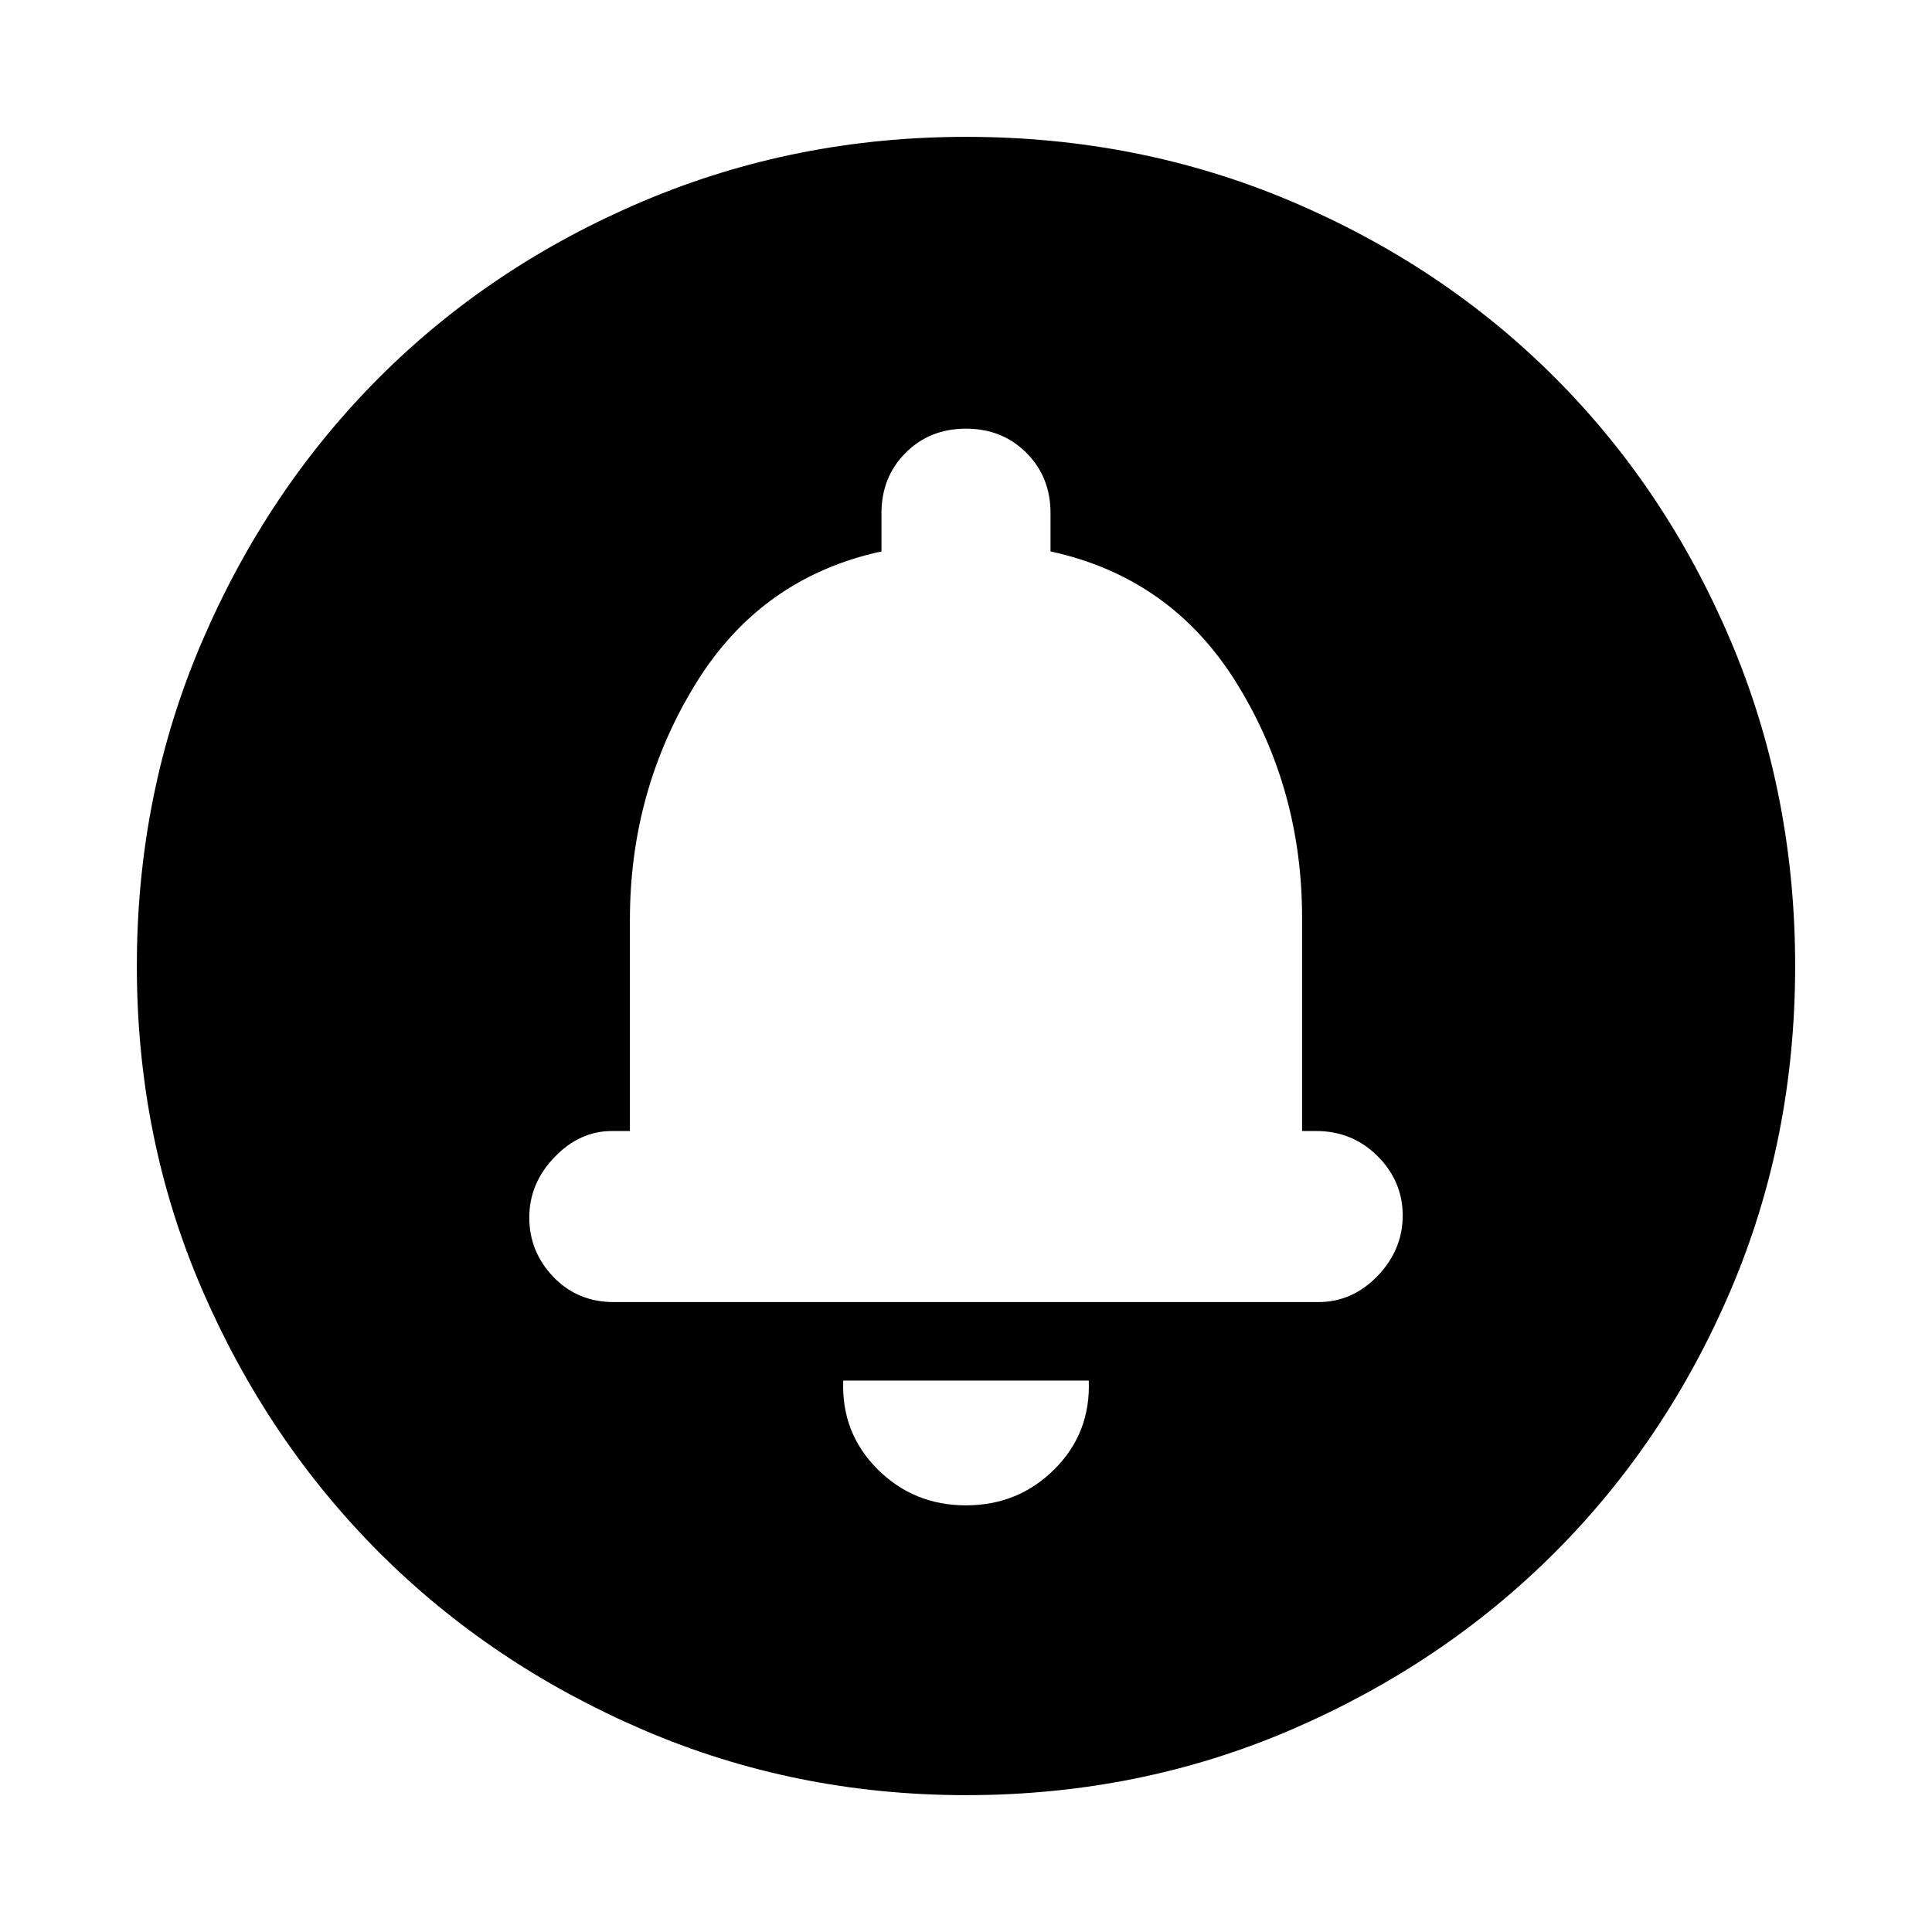 <svg xmlns="http://www.w3.org/2000/svg" height="24" width="24"><path d="M12 18.7q.65 0 1.1-.45.45-.45.425-1.1h-3.05q-.025.65.425 1.1.45.45 1.1.45Zm-4.375-2.525h8.75q.425 0 .738-.325.312-.325.312-.75t-.312-.738q-.313-.312-.763-.312h-.175V11.4q0-1.6-.812-2.912-.813-1.313-2.313-1.638v-.475q0-.45-.3-.75t-.75-.3q-.45 0-.75.3t-.3.75v.475q-1.5.325-2.312 1.65-.813 1.325-.813 2.925v2.625H7.6q-.4 0-.712.325-.313.325-.313.75t.3.738q.3.312.75.312ZM12 22.3q-2.125 0-4.012-.812-1.888-.813-3.275-2.2-1.388-1.388-2.2-3.263Q1.7 14.15 1.7 12q0-2.15.813-4.038.812-1.887 2.2-3.275Q6.1 3.3 7.988 2.5 9.875 1.7 12 1.7q2.15 0 4.038.8 1.887.8 3.274 2.187Q20.7 6.075 21.5 7.962q.8 1.888.8 4.038 0 2.15-.8 4.025-.8 1.875-2.188 3.263-1.387 1.387-3.274 2.2Q14.15 22.3 12 22.3Zm0-10.85Z"/></svg>
